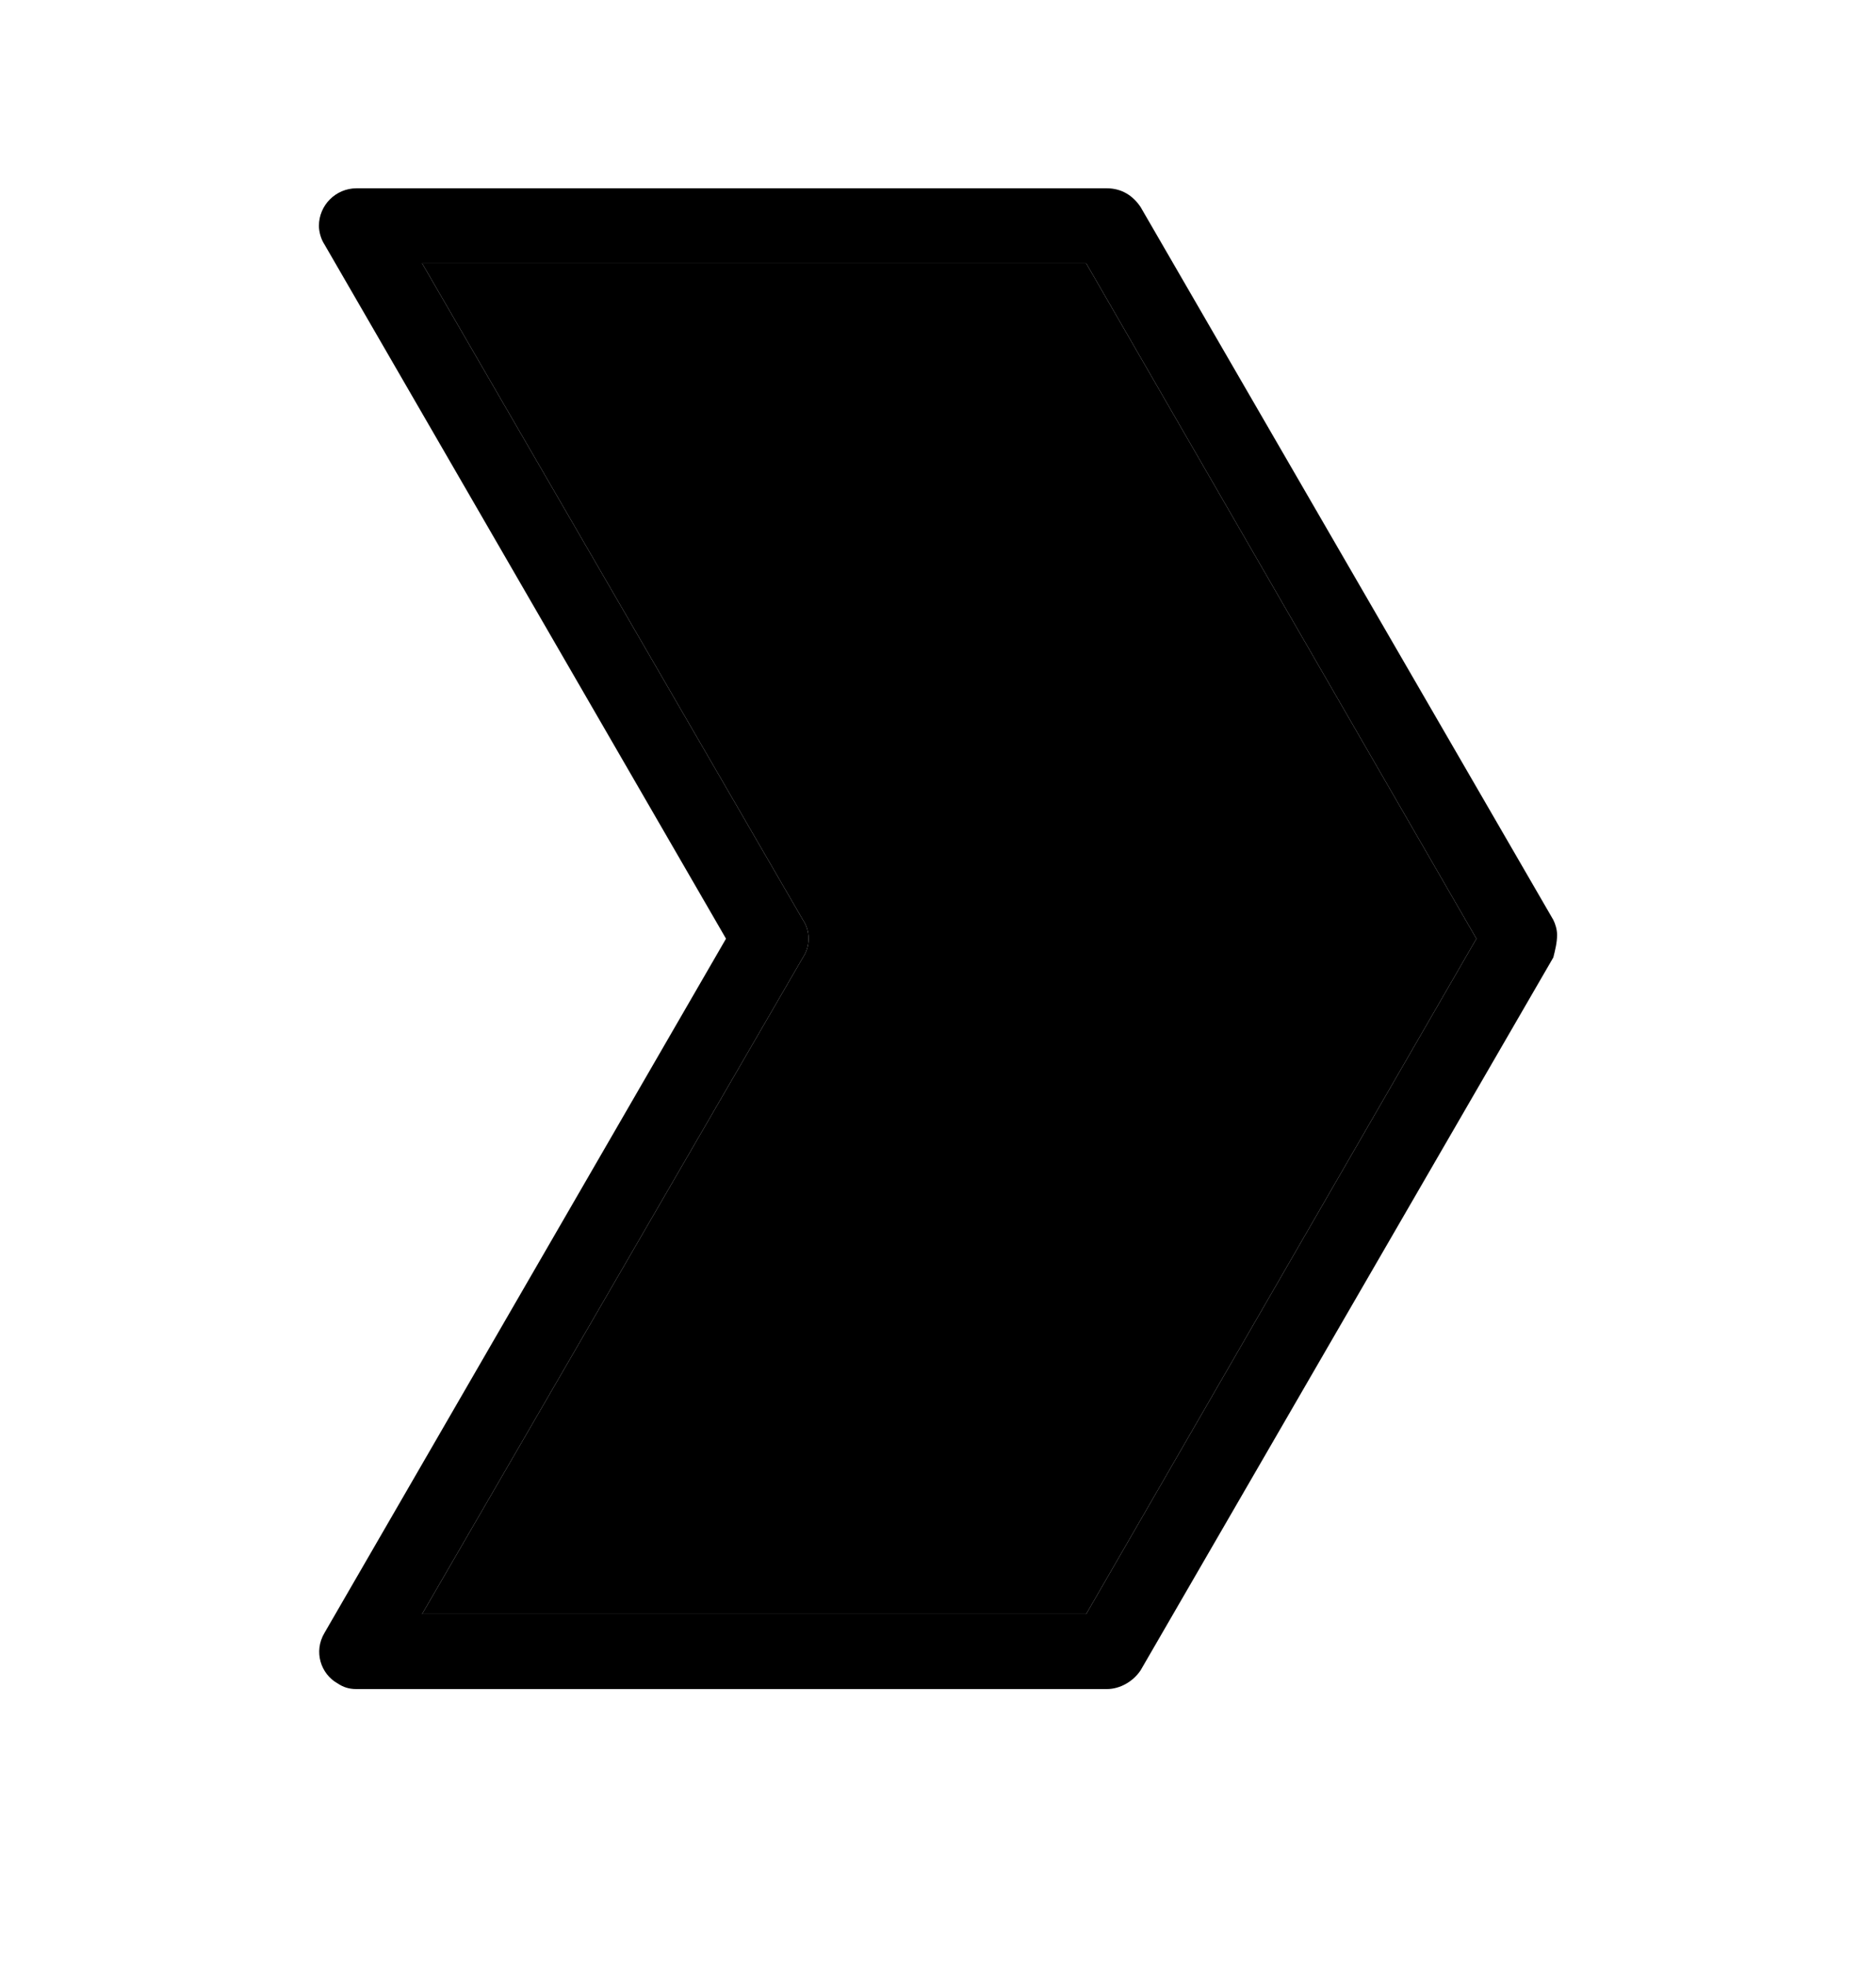 <?xml version="1.0" encoding="utf-8"?>
<!-- Generator: Adobe Illustrator 21.0.2, SVG Export Plug-In . SVG Version: 6.00 Build 0)  -->
<svg version="1.1"
	 id="Layer_1" xmlns:cc="http://creativecommons.org/ns#" xmlns:dc="http://purl.org/dc/elements/1.1/" xmlns:inkscape="http://www.inkscape.org/namespaces/inkscape" xmlns:rdf="http://www.w3.org/1999/02/22-rdf-syntax-ns#" xmlns:sodipodi="http://sodipodi.sourceforge.net/DTD/sodipodi-0.dtd" xmlns:svg="http://www.w3.org/2000/svg"
	 xmlns="http://www.w3.org/2000/svg" xmlns:xlink="http://www.w3.org/1999/xlink" x="0px" y="0px" viewBox="0 0 100 104.8"
	 style="enable-background:new 0 0 100 104.8;" xml:space="preserve">
<g transform="translate(0,-952.362)">
	<g id="XMLID_1_">
		<g>
			<path d="M57.9,966.4l20.8,36l-20.8,36H22.5l20.3-35c0.4-0.6,0.4-1.4,0-2l-20.3-35H57.9z"/>
			<path d="M82.8,1001.4c0.1,0.2,0.2,0.5,0.2,0.8c0,0.4-0.1,0.8-0.2,1.2l-22,38c-0.4,0.6-1.1,1-1.8,1H19c-0.4,0-0.7-0.1-1-0.3
				c-0.9-0.5-1.3-1.7-0.7-2.7l21.4-37l-21.4-37c-0.2-0.3-0.3-0.7-0.3-1c0-1.1,0.9-2,2-2h40c0.8,0,1.4,0.4,1.8,1L82.8,1001.4z
				 M78.7,1002.4l-20.8-36H22.5l20.3,35c0.4,0.6,0.4,1.4,0,2l-20.3,35h35.4L78.7,1002.4z"/>
		</g>
		<g>
		</g>
	</g>
</g>
</svg>
